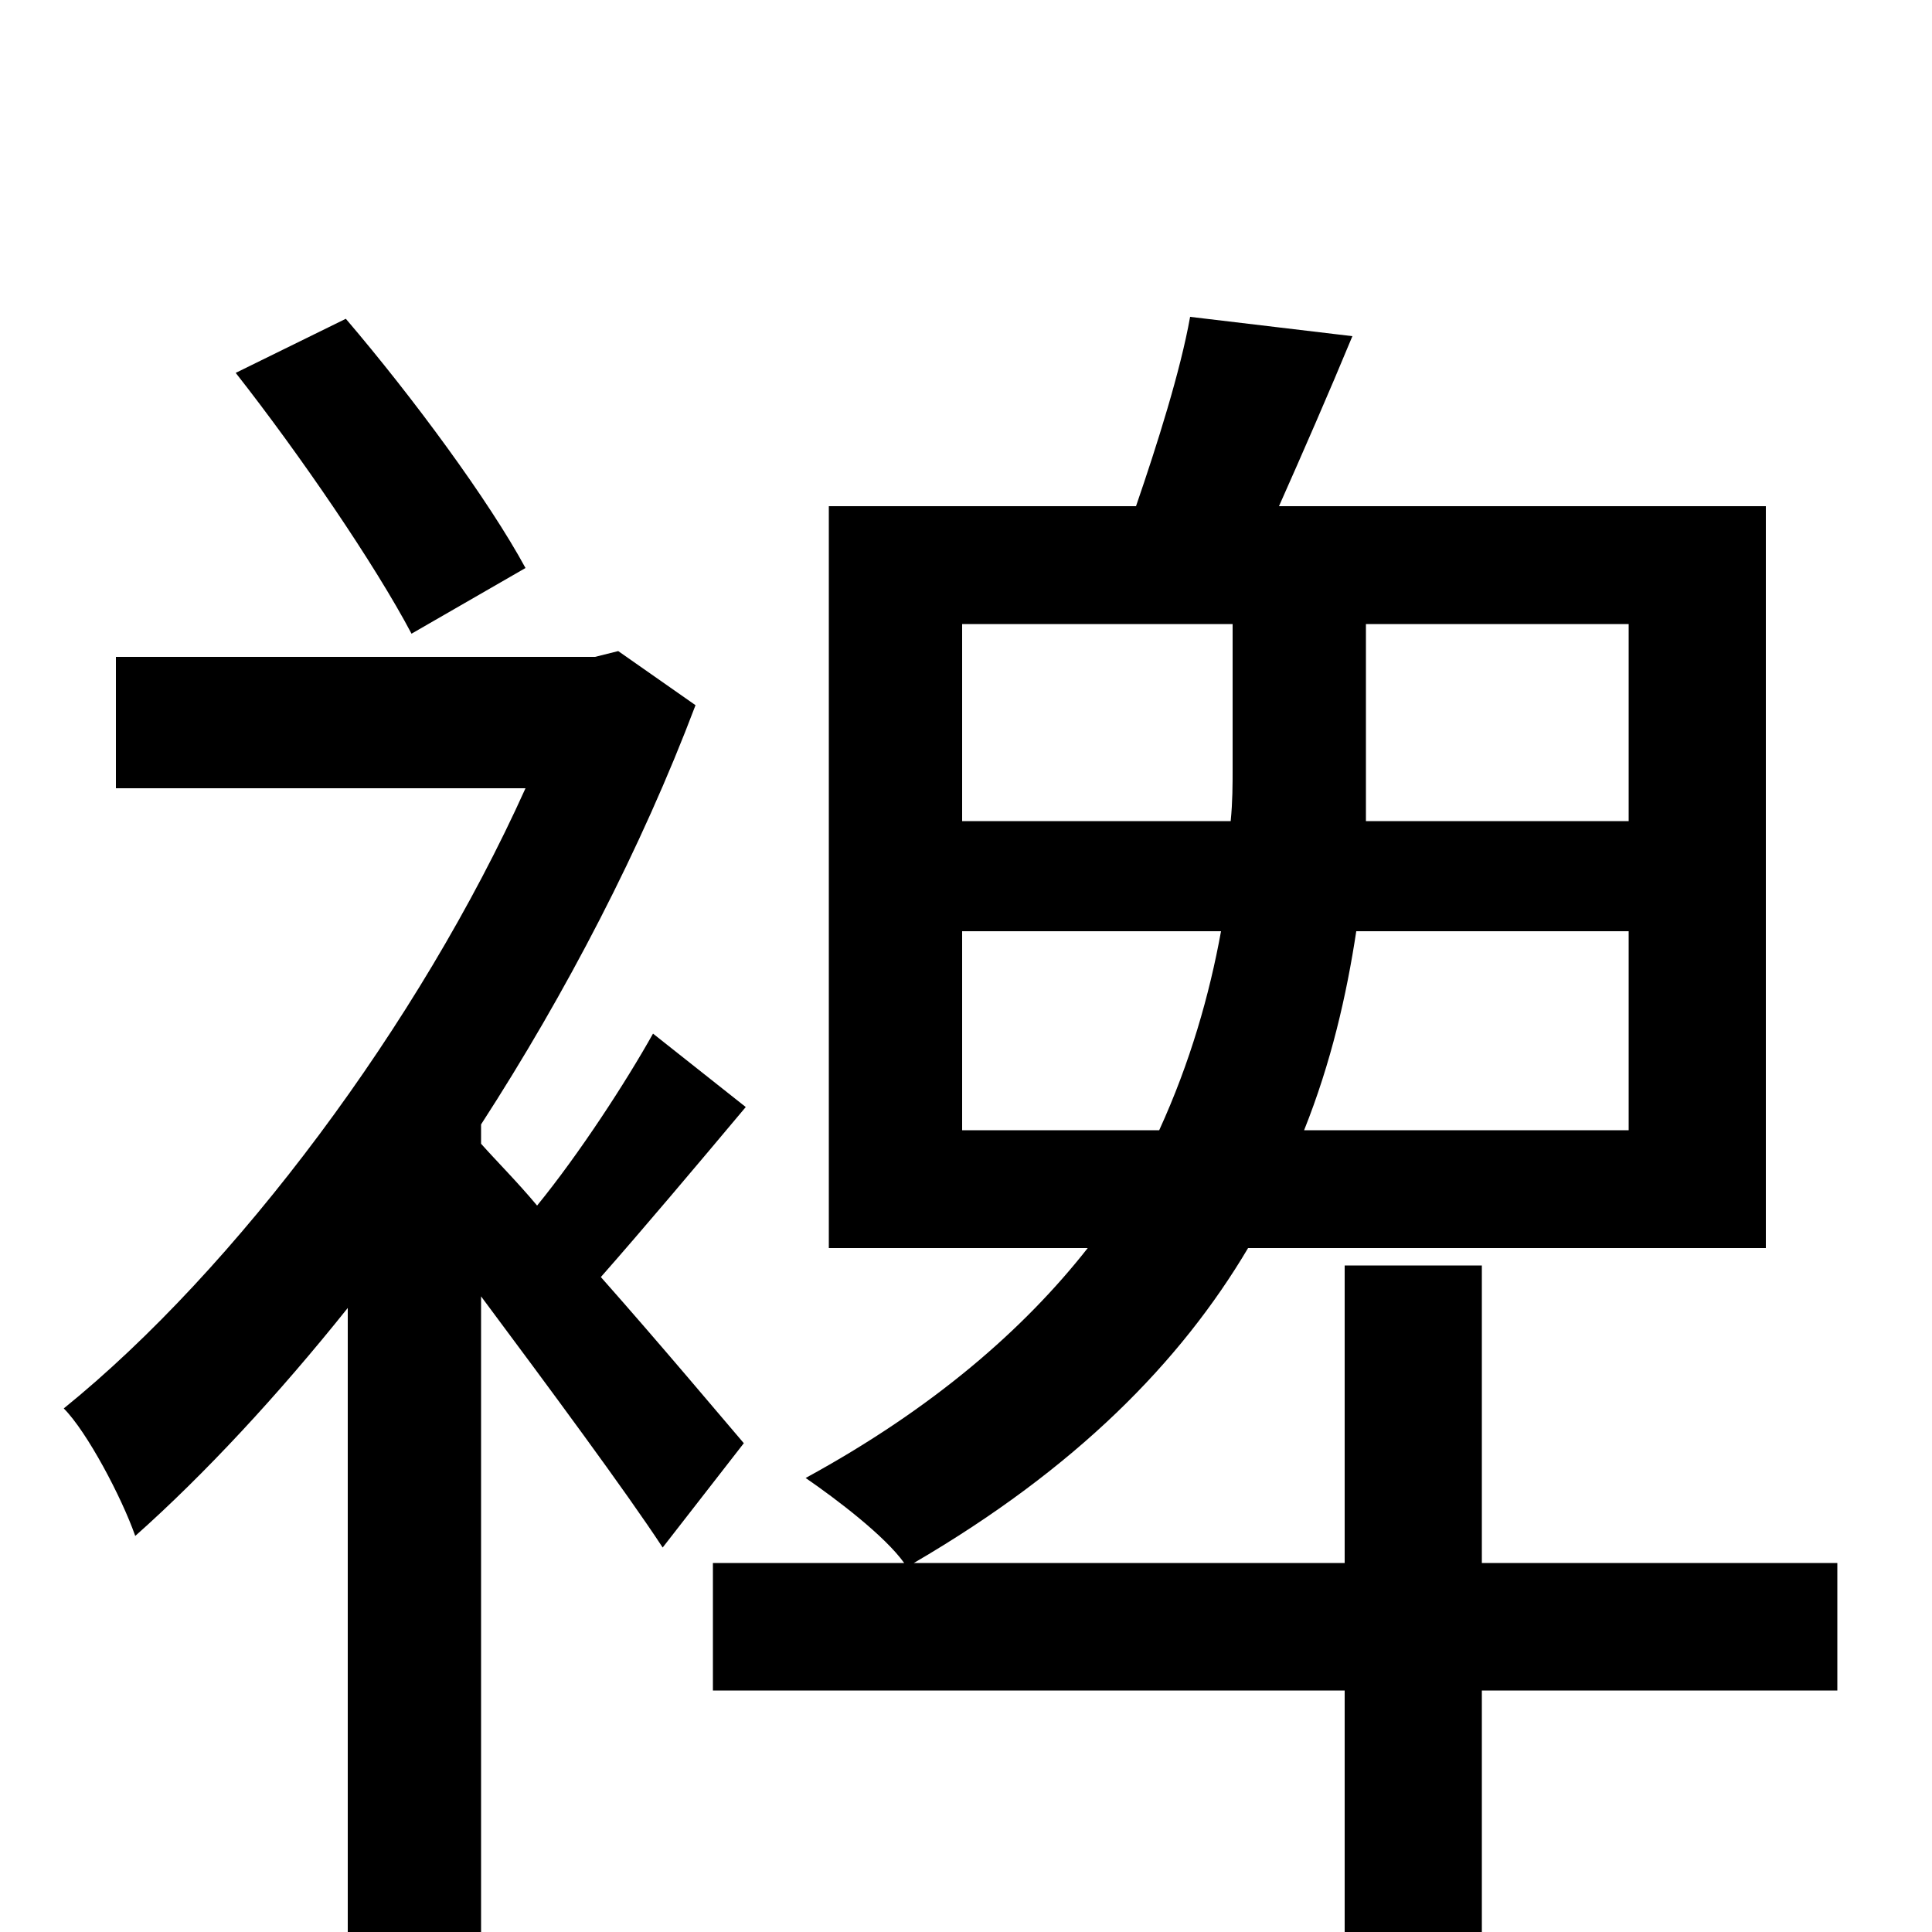 <svg xmlns="http://www.w3.org/2000/svg" viewBox="0 -1000 1000 1000">
	<path fill="#000000" d="M272 -706C253 -741 214 -794 179 -835L122 -807C155 -765 194 -708 213 -672ZM385 -253C373 -267 342 -304 311 -339C333 -364 360 -396 386 -427L338 -465C324 -440 300 -403 278 -376C268 -388 257 -399 249 -408V-418C293 -486 332 -561 360 -635L320 -663L308 -660H60V-592H272C217 -470 122 -343 33 -271C45 -259 63 -225 70 -205C106 -237 144 -278 180 -323V76H249V-329C284 -282 324 -228 343 -199ZM498 -415V-518H632C626 -485 616 -450 600 -415ZM498 -677H638V-602C638 -594 638 -585 637 -575H498ZM843 -575H707C707 -584 707 -593 707 -601V-677H843ZM843 -415H675C689 -450 697 -485 702 -518H843ZM951 -191H767V-345H696V-191H473C557 -240 611 -295 646 -354H914V-738H662C674 -765 688 -797 700 -826L616 -836C611 -808 599 -770 588 -738H429V-354H563C530 -312 483 -271 417 -235C433 -224 458 -205 468 -191H369V-125H696V77H767V-125H951Z"/>
</svg>
